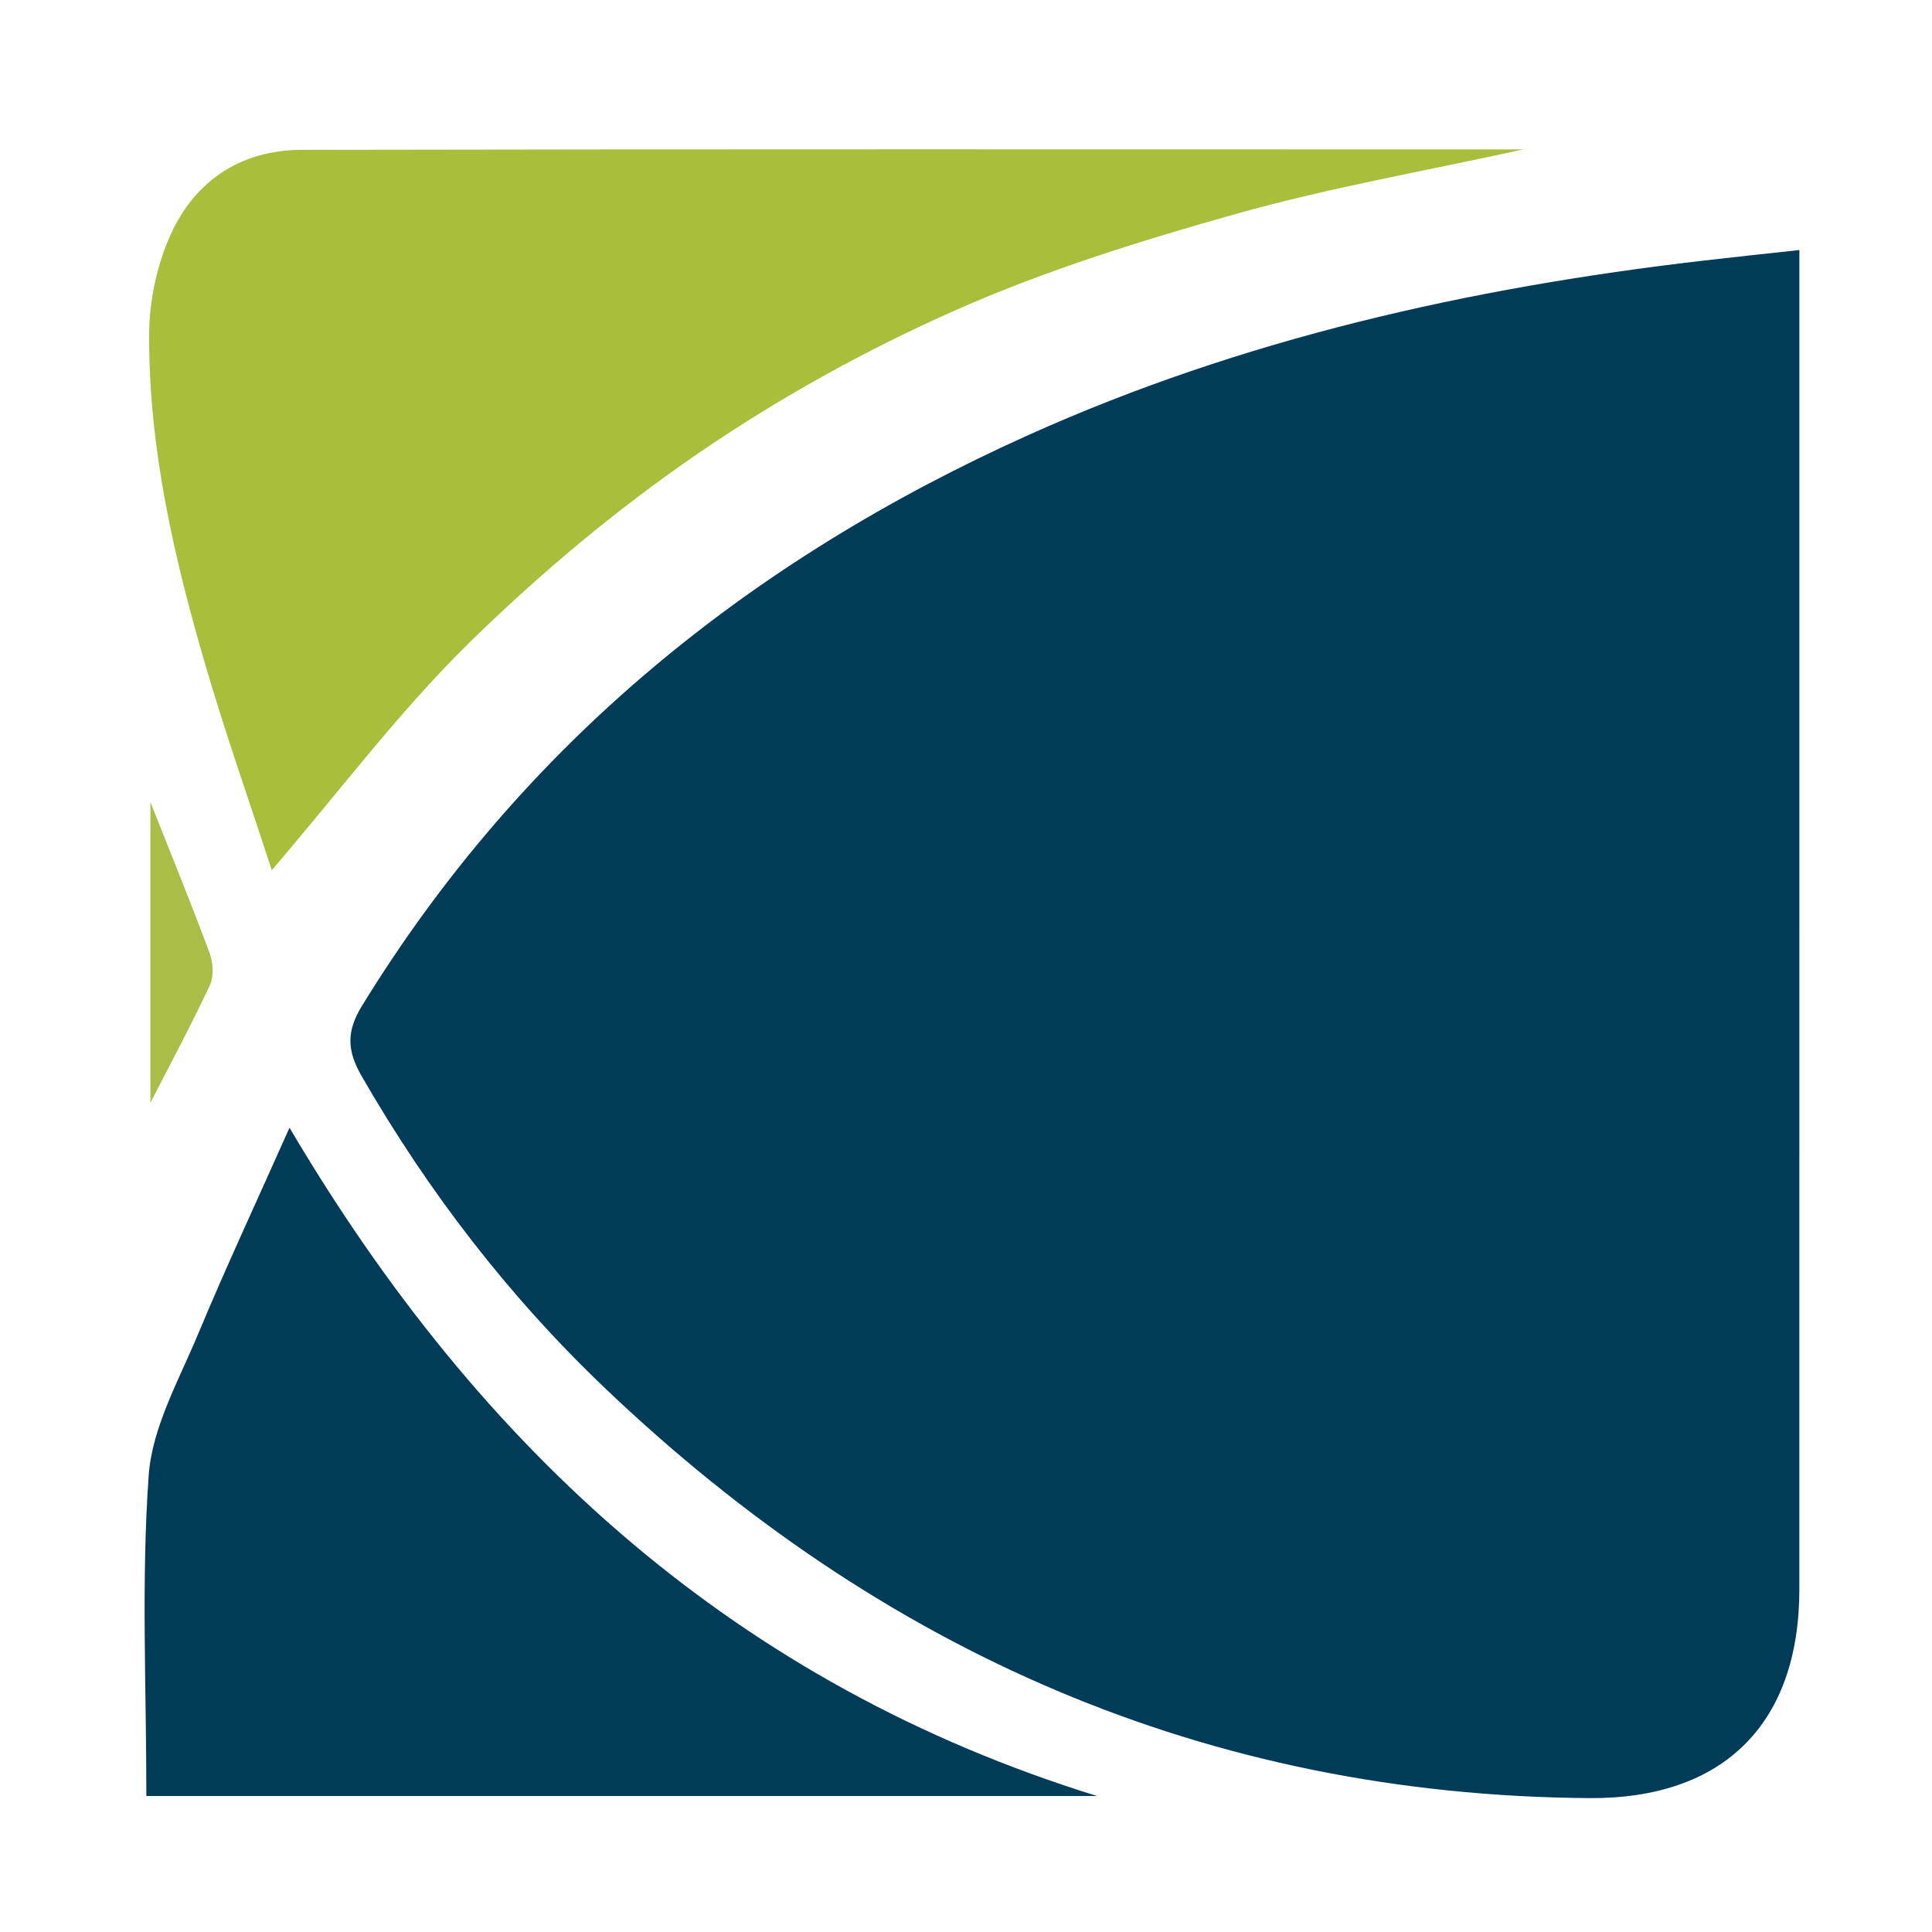 <?xml version="1.0" encoding="utf-8"?>
<!-- Generator: Adobe Illustrator 16.0.0, SVG Export Plug-In . SVG Version: 6.00 Build 0)  -->
<!DOCTYPE svg PUBLIC "-//W3C//DTD SVG 1.1//EN" "http://www.w3.org/Graphics/SVG/1.1/DTD/svg11.dtd">
<svg version="1.1" id="Layer_1" xmlns="http://www.w3.org/2000/svg" xmlns:xlink="http://www.w3.org/1999/xlink" x="0px" y="0px"
	 width="500px" height="500px" viewBox="0 0 500 500" enable-background="new 0 0 500 500" xml:space="preserve">
<path fill-rule="evenodd" clip-rule="evenodd" fill="#003C58" d="M465.676,64.708c0,4.048,0,7.14,0,10.233
	c0,112.122,0.009,224.243-0.005,336.365c-0.005,34.7-19.541,54.311-54.409,54.044c-99.157-0.754-183.167-38.042-254.4-105.821
	c-25.098-23.878-45.988-51.02-63.271-81.039c-3.749-6.511-4.013-11.486,0.058-18.122c41.604-67.813,100.543-115.405,172.446-147.752
	c55.55-24.991,114.287-38.135,174.557-45.144C448.609,66.545,456.578,65.709,465.676,64.708z"/>
<path fill-rule="evenodd" clip-rule="evenodd" fill="#A9BE3A" d="M70.337,225.208c-5.844-17.945-11.967-35.303-17.131-52.941
	c-8.21-28.042-14.774-56.511-14.601-85.921c0.048-8.156,1.833-16.81,4.983-24.332c6.223-14.86,18.337-23.203,34.591-23.236
	c105-0.212,210-0.108,316.04-0.108c-25.415,5.592-50.11,9.885-74.115,16.626c-24.708,6.938-49.465,14.642-72.87,25.006
	c-23.13,10.243-45.644,22.712-66.505,37.002c-21.115,14.463-41.055,31.156-59.333,49.084
	C103.385,184.052,88.101,204.49,70.337,225.208z"/>
<path fill-rule="evenodd" clip-rule="evenodd" fill="#003C58" d="M37.88,464.796c0-28.18-1.341-55.679,0.601-82.946
	c0.887-12.444,7.799-24.617,12.782-36.579c7.2-17.28,15.131-34.259,23.664-53.417c49.466,83.892,116.114,144.166,208.946,172.942
	C202.308,464.796,120.743,464.796,37.88,464.796z"/>
<path fill-rule="evenodd" clip-rule="evenodd" fill="#AABD47" d="M38.93,207.578c5.504,13.914,10.624,26.435,15.328,39.111
	c0.911,2.457,1.123,5.945,0.069,8.225c-4.451,9.622-9.502,18.966-15.396,30.488C38.93,258.271,38.93,233.461,38.93,207.578z"/>
</svg>
